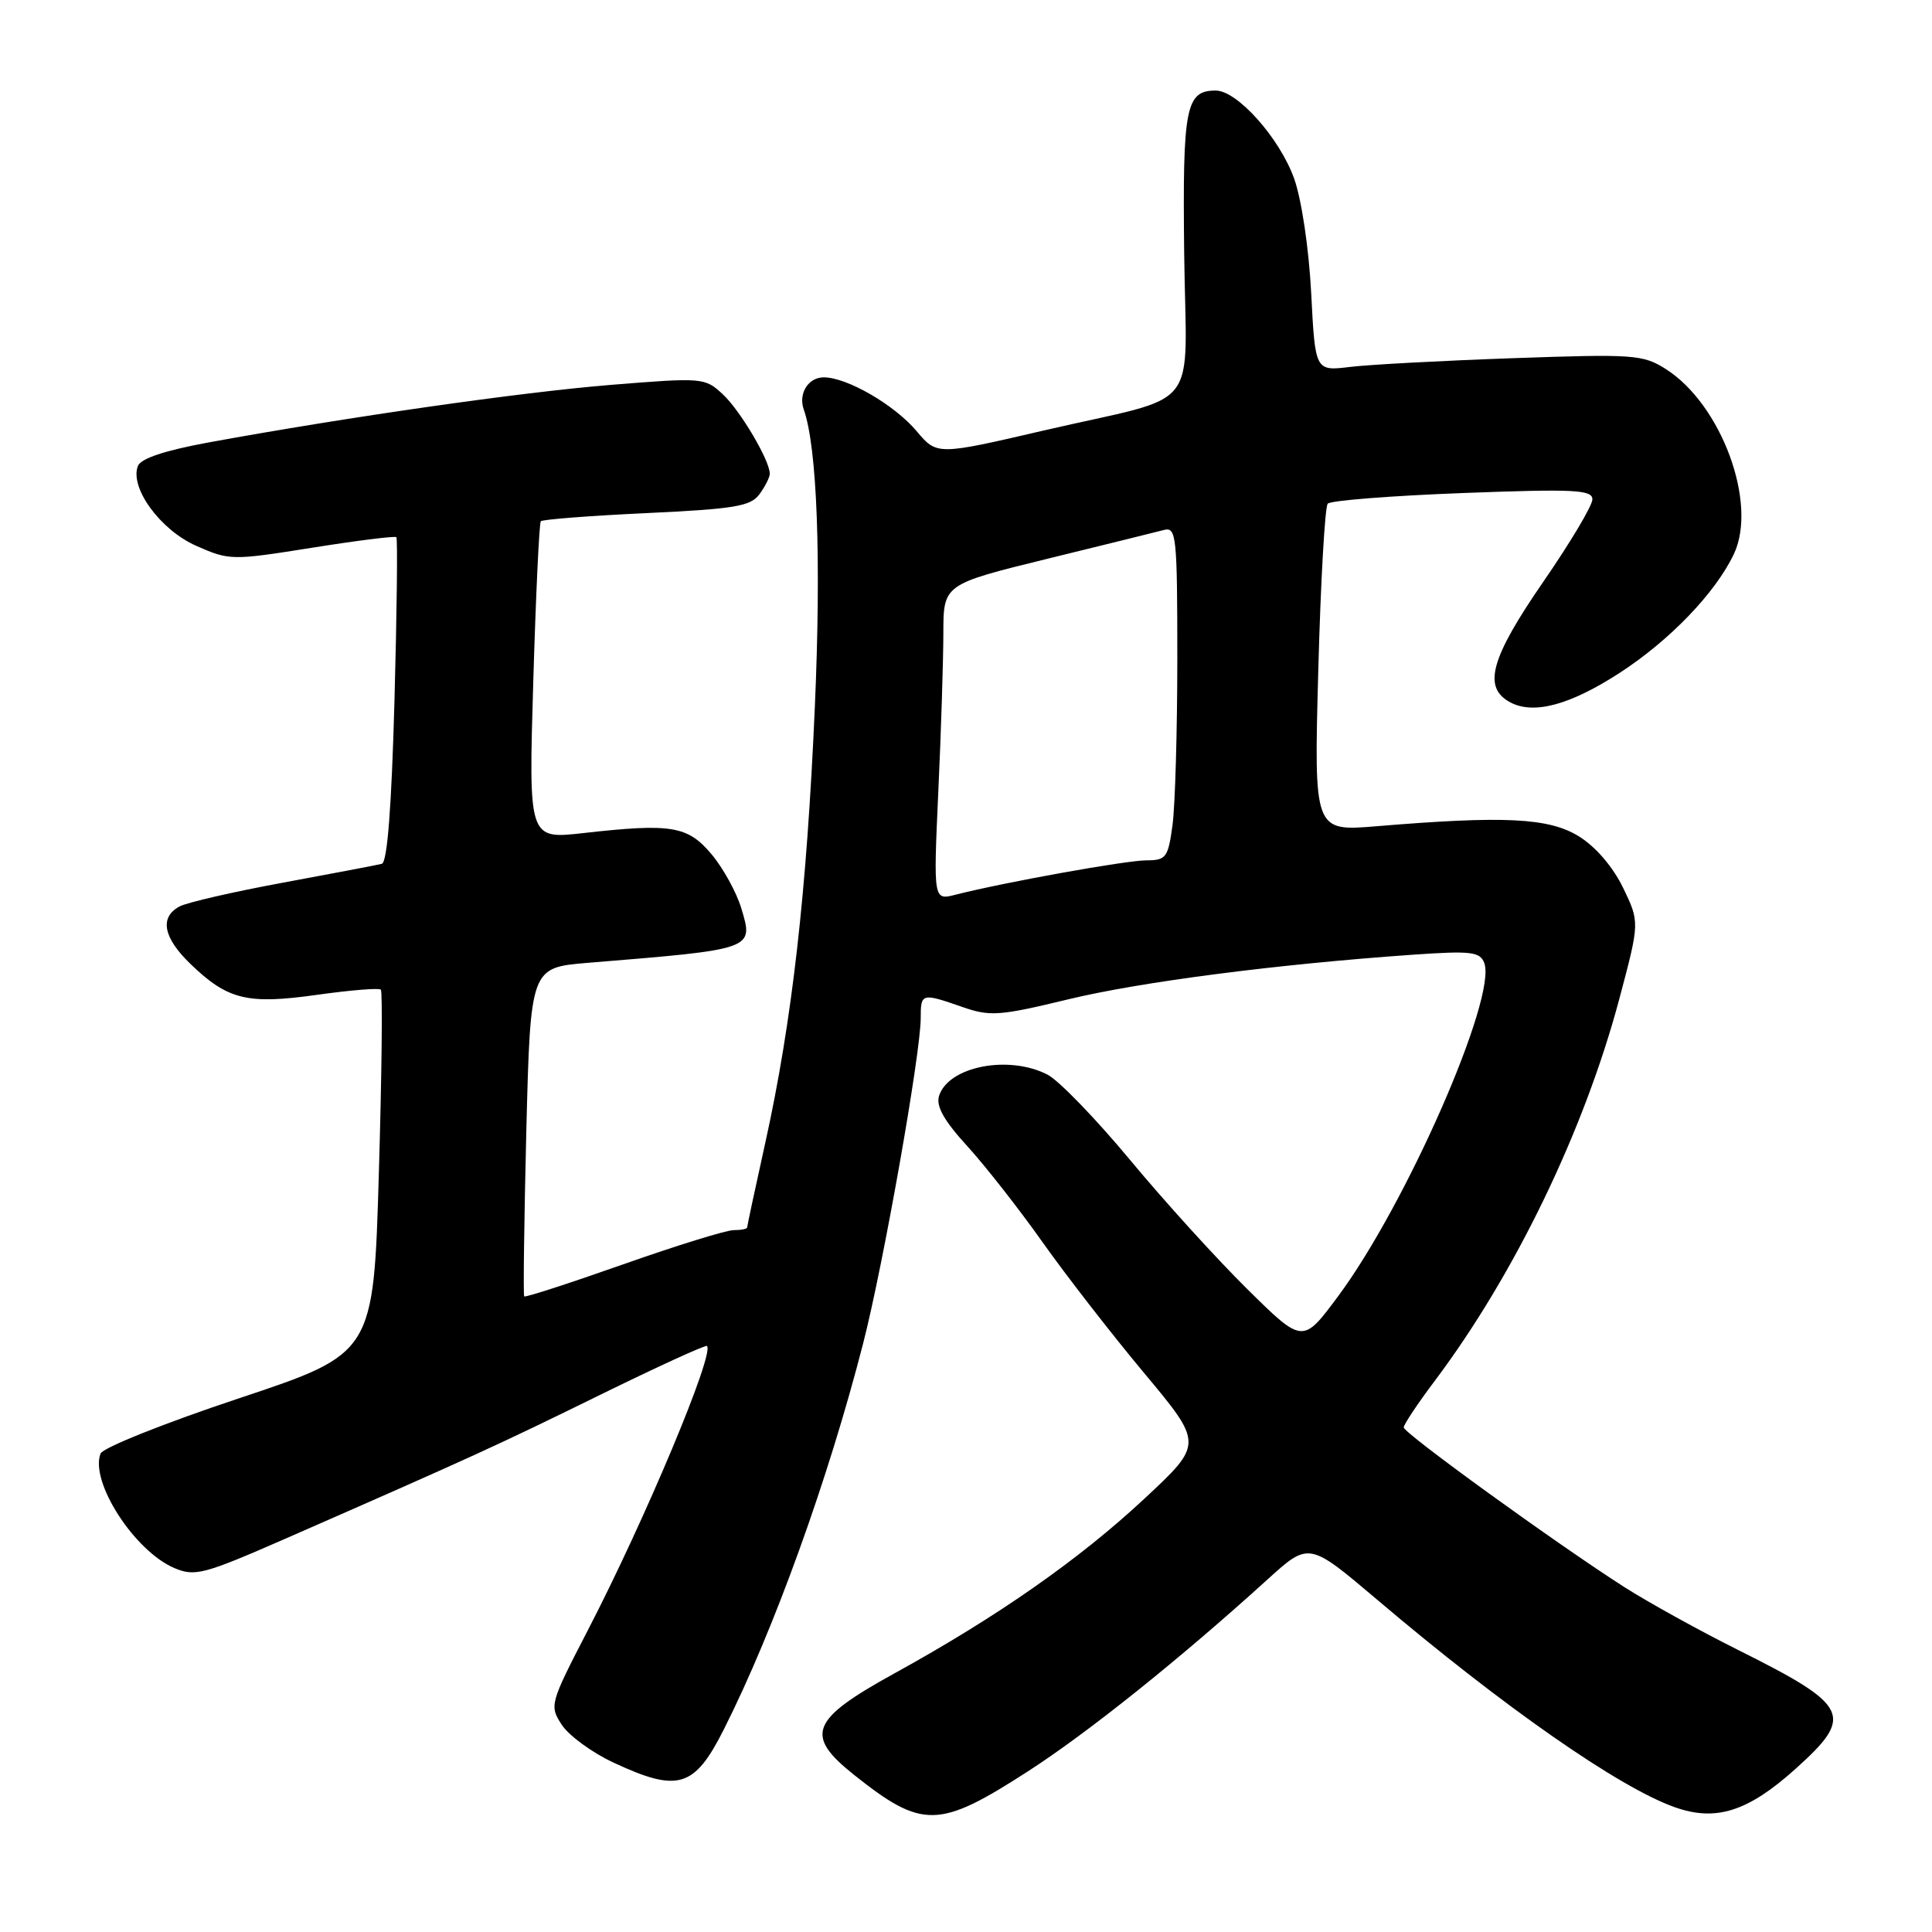 <?xml version="1.0" encoding="UTF-8" standalone="no"?>
<!DOCTYPE svg PUBLIC "-//W3C//DTD SVG 1.1//EN" "http://www.w3.org/Graphics/SVG/1.1/DTD/svg11.dtd" >
<svg xmlns="http://www.w3.org/2000/svg" xmlns:xlink="http://www.w3.org/1999/xlink" version="1.1" viewBox="0 0 256 256">
 <g >
 <path fill="currentColor"
d=" M 136.21 234.71 C 144.18 229.57 156.42 219.76 167.97 209.27 C 173.44 204.31 173.44 204.31 182.47 211.96 C 199.25 226.20 214.58 236.88 221.93 239.47 C 227.37 241.40 231.63 240.04 237.92 234.38 C 245.76 227.33 245.13 226.03 230.27 218.61 C 225.19 216.07 218.44 212.34 215.27 210.32 C 206.27 204.57 186.00 189.90 186.00 189.14 C 186.00 188.76 187.84 185.99 190.10 182.99 C 200.71 168.87 209.91 149.83 214.57 132.35 C 217.27 122.20 217.27 122.20 215.07 117.64 C 213.72 114.86 211.43 112.19 209.21 110.82 C 205.23 108.36 199.35 108.07 182.41 109.48 C 174.10 110.17 174.10 110.17 174.68 88.84 C 174.99 77.10 175.56 67.16 175.93 66.74 C 176.31 66.32 184.35 65.69 193.81 65.33 C 208.63 64.77 211.00 64.89 211.00 66.17 C 211.00 66.99 208.08 71.89 204.50 77.08 C 197.50 87.23 196.43 91.09 200.11 93.06 C 203.22 94.72 208.03 93.43 214.63 89.15 C 221.26 84.84 227.28 78.59 229.74 73.43 C 232.94 66.71 228.10 53.57 220.71 48.89 C 217.70 46.98 216.44 46.90 200.50 47.46 C 191.15 47.79 181.42 48.31 178.89 48.62 C 174.27 49.18 174.27 49.18 173.74 38.84 C 173.43 32.91 172.47 26.44 171.48 23.66 C 169.56 18.30 163.95 12.00 161.09 12.00 C 157.11 12.00 156.69 14.19 156.91 33.54 C 157.16 55.19 159.60 52.10 138.32 57.04 C 124.15 60.33 124.15 60.33 121.45 57.12 C 118.52 53.64 112.23 50.00 109.15 50.00 C 107.10 50.00 105.76 52.15 106.50 54.25 C 108.28 59.28 108.83 74.15 107.97 93.69 C 106.90 118.22 104.95 135.37 101.41 151.40 C 100.08 157.40 99.00 162.46 99.00 162.65 C 99.00 162.84 98.20 163.00 97.21 163.00 C 96.23 163.00 89.64 165.04 82.58 167.53 C 75.51 170.02 69.61 171.94 69.46 171.78 C 69.32 171.63 69.45 161.76 69.74 149.85 C 70.29 128.21 70.29 128.21 77.89 127.58 C 100.06 125.77 99.87 125.83 98.22 120.33 C 97.58 118.22 95.81 115.01 94.28 113.19 C 91.12 109.43 88.98 109.07 77.27 110.39 C 70.04 111.20 70.04 111.20 70.66 90.35 C 71.00 78.88 71.45 69.30 71.66 69.07 C 71.86 68.83 78.16 68.34 85.65 67.99 C 97.34 67.44 99.46 67.09 100.63 65.49 C 101.39 64.46 102.00 63.24 102.00 62.77 C 102.00 61.01 98.10 54.41 95.78 52.25 C 93.41 50.04 93.13 50.01 80.92 51.00 C 68.95 51.98 46.22 55.23 27.67 58.62 C 21.85 59.69 18.65 60.75 18.27 61.75 C 17.16 64.63 21.24 70.22 25.99 72.32 C 30.39 74.27 30.72 74.27 41.34 72.58 C 47.30 71.63 52.33 71.00 52.52 71.18 C 52.70 71.37 52.59 81.12 52.27 92.85 C 51.88 107.00 51.32 114.28 50.59 114.46 C 49.99 114.62 44.12 115.73 37.54 116.95 C 30.97 118.16 24.78 119.58 23.79 120.11 C 21.11 121.55 21.62 124.24 25.25 127.74 C 30.18 132.49 32.77 133.12 42.01 131.82 C 46.42 131.20 50.22 130.89 50.46 131.13 C 50.71 131.38 50.59 142.32 50.20 155.46 C 49.50 179.34 49.50 179.34 31.68 185.28 C 21.87 188.54 13.61 191.84 13.32 192.61 C 11.89 196.34 17.81 205.52 23.09 207.77 C 25.83 208.93 26.97 208.63 37.78 203.90 C 62.61 193.02 65.91 191.51 79.43 184.87 C 87.09 181.11 93.51 178.17 93.68 178.35 C 94.70 179.36 85.50 201.31 77.91 215.98 C 72.84 225.78 72.78 226.01 74.45 228.56 C 75.39 229.99 78.48 232.25 81.33 233.57 C 89.87 237.55 92.02 236.89 95.93 229.12 C 102.56 215.96 109.75 196.02 114.38 177.97 C 117.04 167.61 122.00 139.58 122.00 134.90 C 122.00 131.58 122.11 131.55 127.52 133.43 C 131.18 134.71 132.43 134.62 141.49 132.43 C 151.11 130.10 169.15 127.77 187.26 126.50 C 194.92 125.97 196.10 126.11 196.67 127.59 C 198.40 132.10 186.33 159.63 177.29 171.78 C 172.62 178.07 172.62 178.07 165.24 170.78 C 161.19 166.78 154.19 159.07 149.70 153.65 C 145.20 148.24 140.31 143.18 138.81 142.40 C 133.67 139.74 125.67 141.30 124.43 145.21 C 124.00 146.56 125.08 148.49 128.17 151.87 C 130.55 154.48 135.04 160.21 138.13 164.58 C 141.23 168.96 147.29 176.77 151.60 181.93 C 159.44 191.32 159.44 191.32 151.61 198.61 C 142.96 206.67 132.16 214.22 118.50 221.74 C 107.36 227.88 106.56 229.92 113.19 235.20 C 122.23 242.38 124.40 242.33 136.21 234.71 Z  M 124.33 104.90 C 124.70 96.98 124.99 87.56 125.00 83.96 C 125.00 77.43 125.00 77.43 138.75 74.05 C 146.31 72.20 153.29 70.47 154.25 70.22 C 155.87 69.80 156.00 71.09 156.00 87.24 C 156.00 96.86 155.71 106.81 155.36 109.36 C 154.78 113.64 154.51 114.00 151.90 114.00 C 149.24 114.00 133.00 116.92 126.59 118.56 C 123.68 119.30 123.68 119.30 124.33 104.90 Z "/>
</g>
</svg>